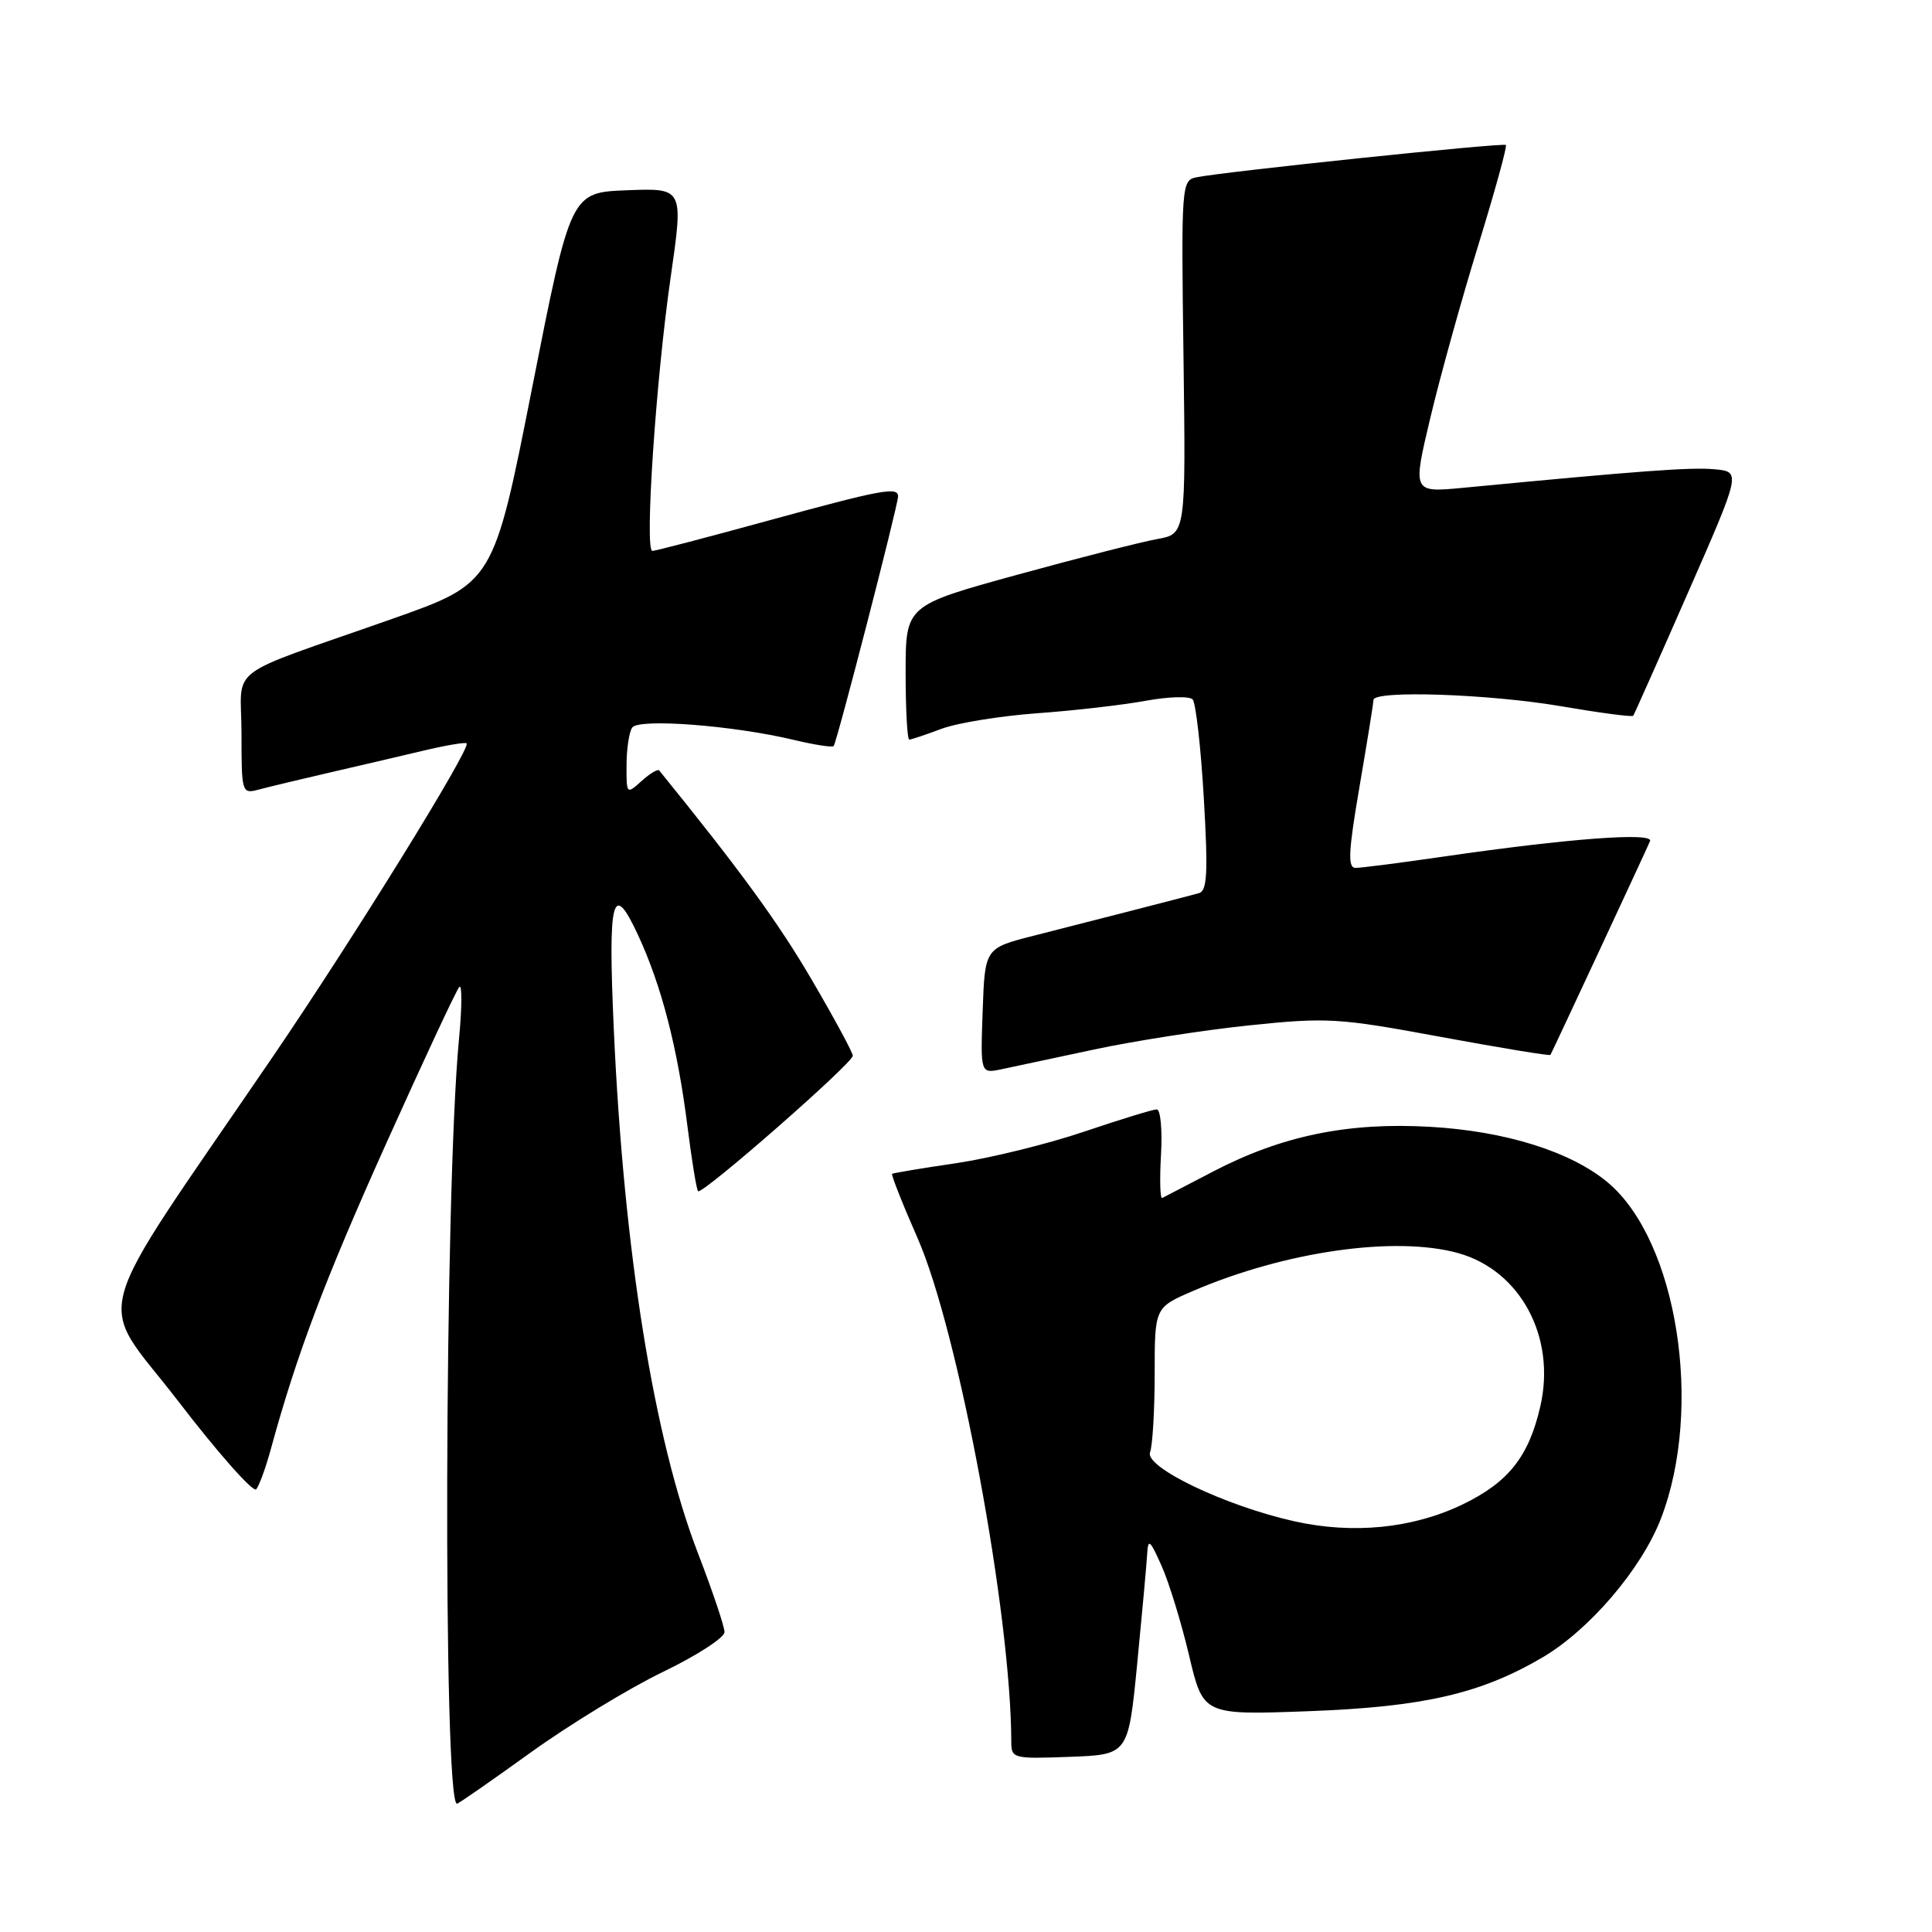 <?xml version="1.0" encoding="UTF-8" standalone="no"?>
<!DOCTYPE svg PUBLIC "-//W3C//DTD SVG 1.1//EN" "http://www.w3.org/Graphics/SVG/1.1/DTD/svg11.dtd" >
<svg xmlns="http://www.w3.org/2000/svg" xmlns:xlink="http://www.w3.org/1999/xlink" version="1.1" viewBox="0 0 256 256">
 <g >
 <path fill="currentColor"
d=" M 70.27 232.25 C 75.42 228.54 83.32 223.72 87.82 221.55 C 92.32 219.38 96.00 217.00 96.00 216.26 C 96.00 215.53 94.42 210.84 92.50 205.85 C 86.65 190.71 82.65 165.80 81.33 136.36 C 80.55 118.93 81.15 116.58 84.54 123.89 C 87.67 130.64 89.78 138.84 91.09 149.23 C 91.66 153.75 92.29 157.63 92.50 157.84 C 93.03 158.36 113.00 140.88 113.00 139.89 C 113.00 139.46 110.54 134.92 107.54 129.79 C 103.11 122.22 98.11 115.36 87.35 102.09 C 87.16 101.86 86.11 102.50 85.01 103.49 C 83.03 105.28 83.00 105.25 83.02 101.40 C 83.02 99.26 83.36 97.01 83.77 96.41 C 84.61 95.16 97.16 96.12 105.18 98.04 C 107.89 98.69 110.27 99.06 110.46 98.86 C 110.87 98.44 119.00 66.93 119.00 65.77 C 119.00 64.46 116.82 64.87 101.74 69.00 C 93.72 71.20 86.84 73.00 86.44 73.00 C 85.39 73.00 86.91 50.27 88.87 36.71 C 90.57 24.92 90.57 24.92 83.10 25.21 C 75.62 25.50 75.62 25.50 70.51 51.38 C 65.40 77.27 65.40 77.27 51.95 82.01 C 29.33 89.98 32.00 87.94 32.00 97.21 C 32.00 105.04 32.05 105.22 34.25 104.63 C 35.49 104.30 39.65 103.30 43.50 102.41 C 47.35 101.52 52.98 100.21 56.00 99.49 C 59.02 98.77 61.65 98.32 61.83 98.50 C 62.45 99.11 46.76 124.46 36.16 140.00 C 11.27 176.47 12.66 171.43 23.58 185.62 C 28.88 192.53 33.55 197.80 33.95 197.34 C 34.34 196.88 35.22 194.47 35.89 192.00 C 39.34 179.40 42.99 169.72 51.18 151.50 C 56.13 140.50 60.48 131.17 60.86 130.78 C 61.24 130.38 61.22 133.53 60.81 137.78 C 58.89 158.07 58.68 239.00 60.55 239.00 C 60.75 239.00 65.12 235.96 70.27 232.25 Z  M 150.68 220.50 C 151.32 213.90 151.92 207.38 152.00 206.00 C 152.12 203.80 152.36 203.99 153.93 207.52 C 154.91 209.72 156.55 215.07 157.57 219.40 C 159.43 227.26 159.43 227.26 173.46 226.74 C 188.62 226.17 196.18 224.43 204.35 219.64 C 210.61 215.97 217.52 207.88 220.09 201.20 C 225.73 186.52 222.25 164.43 213.06 156.70 C 208.19 152.61 199.51 149.88 189.50 149.31 C 178.63 148.68 169.84 150.49 160.75 155.23 C 157.31 157.02 154.28 158.60 154.00 158.74 C 153.72 158.89 153.65 156.30 153.84 153.00 C 154.03 149.70 153.77 147.00 153.28 147.00 C 152.78 147.00 148.44 148.33 143.62 149.96 C 138.81 151.59 131.19 153.46 126.69 154.13 C 122.18 154.79 118.37 155.43 118.21 155.54 C 118.06 155.65 119.57 159.48 121.58 164.05 C 126.99 176.35 133.97 213.87 134.00 230.79 C 134.00 233.01 134.25 233.07 141.75 232.79 C 149.50 232.50 149.50 232.50 150.68 220.50 Z  M 145.00 139.06 C 150.22 137.94 159.45 136.50 165.50 135.87 C 175.86 134.79 177.34 134.88 190.89 137.39 C 198.80 138.85 205.35 139.93 205.44 139.78 C 205.76 139.22 218.22 112.47 218.64 111.45 C 219.12 110.25 207.82 111.10 191.22 113.51 C 185.57 114.33 180.35 115.00 179.62 115.00 C 178.56 115.00 178.66 112.89 180.14 104.25 C 181.15 98.34 181.99 93.16 181.99 92.75 C 182.01 91.43 197.34 91.95 206.90 93.59 C 211.99 94.46 216.27 95.03 216.41 94.84 C 216.55 94.65 219.82 87.30 223.68 78.50 C 230.70 62.50 230.70 62.50 227.17 62.18 C 224.03 61.89 217.43 62.38 193.83 64.64 C 187.17 65.27 187.17 65.27 189.52 55.39 C 190.81 49.95 193.67 39.66 195.87 32.52 C 198.07 25.38 199.72 19.39 199.54 19.21 C 199.21 18.88 162.09 22.75 158.50 23.50 C 156.56 23.90 156.51 24.59 156.82 47.33 C 157.13 70.75 157.13 70.75 153.32 71.43 C 151.22 71.81 142.86 73.94 134.75 76.17 C 120.00 80.23 120.00 80.23 120.00 89.12 C 120.00 94.00 120.22 98.00 120.48 98.00 C 120.74 98.00 122.66 97.36 124.73 96.58 C 126.80 95.80 132.52 94.87 137.43 94.51 C 142.33 94.16 148.80 93.41 151.80 92.86 C 154.80 92.31 157.60 92.22 158.03 92.68 C 158.45 93.13 159.12 99.01 159.51 105.74 C 160.09 115.66 159.96 118.05 158.86 118.35 C 157.27 118.79 146.32 121.61 137.00 123.98 C 130.50 125.63 130.50 125.63 130.21 133.95 C 129.91 142.27 129.91 142.27 132.71 141.68 C 134.24 141.36 139.78 140.18 145.00 139.06 Z  M 171.46 201.57 C 162.30 199.51 151.63 194.40 152.39 192.43 C 152.72 191.55 153.00 186.88 153.00 182.04 C 153.00 173.25 153.00 173.25 158.08 171.06 C 170.28 165.81 184.88 163.73 193.21 166.04 C 201.47 168.34 206.21 177.18 204.10 186.35 C 202.57 193.04 199.85 196.44 193.73 199.38 C 187.13 202.54 179.23 203.31 171.46 201.57 Z "/>
</g>
</svg>